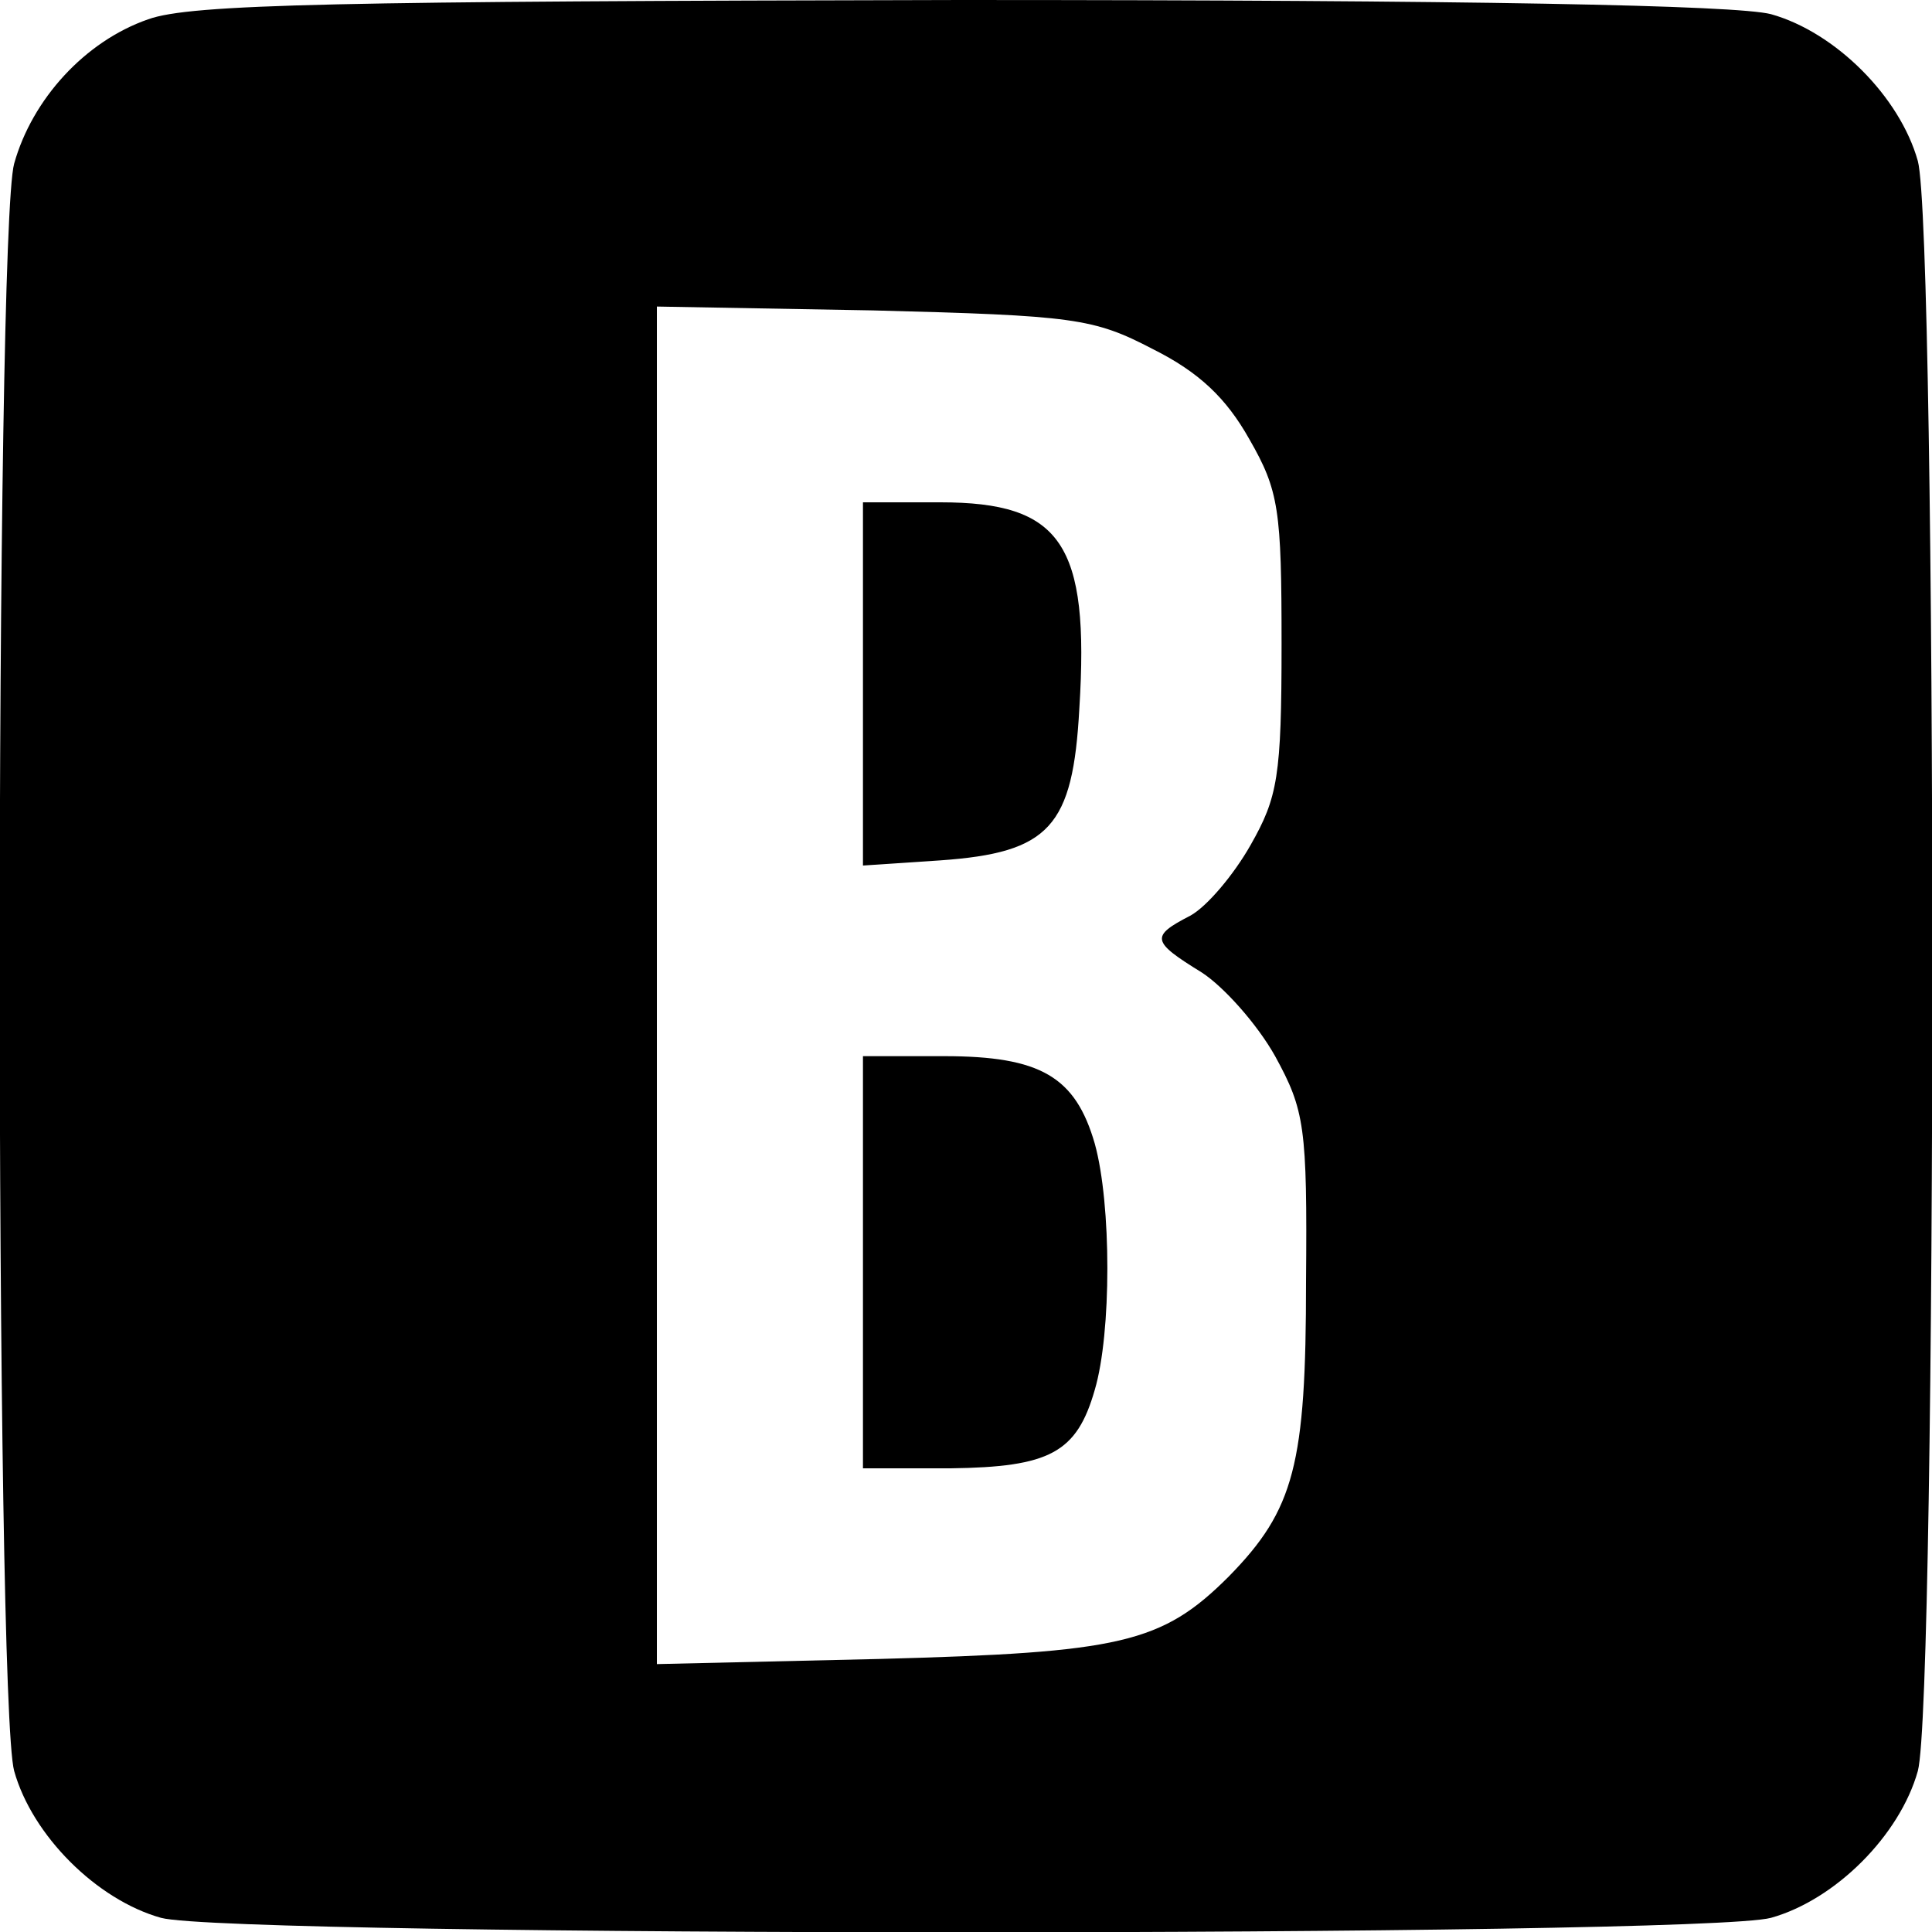 <?xml version="1.0" standalone="no"?>
<!DOCTYPE svg PUBLIC "-//W3C//DTD SVG 20010904//EN"
 "http://www.w3.org/TR/2001/REC-SVG-20010904/DTD/svg10.dtd">
<svg version="1.0" xmlns="http://www.w3.org/2000/svg"
 width="150pt" height="150pt" viewBox="0 0 150 150"
 preserveAspectRatio="xMidYMid meet">
<g transform="translate(0,150) scale(0.1,-0.1)"
fill="#000000" stroke="none">
<path d="M115 1485 c-49 -17 -90 -62 -104 -112 -15 -53 -15 -1194 0 -1248 14
-50 64 -100 114 -114 55 -15 1195 -15 1250 0 50 14 100 64 114 114 15 55 15
1195 0 1250 -14 50 -64 100 -114 114 -27 7 -231 11 -630 11 -482 -1 -597 -3
-630 -15z m780 -256 c36 -18 57 -38 75 -70 23 -40 25 -55 25 -159 0 -103 -3
-119 -24 -156 -13 -23 -34 -48 -47 -55 -31 -16 -30 -20 9 -44 17 -11 43 -40
57 -65 23 -42 25 -55 24 -175 0 -142 -9 -177 -60 -229 -52 -52 -84 -59 -271
-64 l-173 -4 0 527 0 527 168 -3 c156 -4 171 -6 217 -30z"/>
<path d="M670 969 l0 -141 60 4 c85 6 103 26 108 118 8 128 -14 160 -108 160
l-60 0 0 -141z"/>
<path d="M670 520 l0 -160 68 0 c77 1 98 12 112 61 13 44 13 144 0 191 -15 52
-42 68 -117 68 l-63 0 0 -160z"/>
</g>
</svg>

